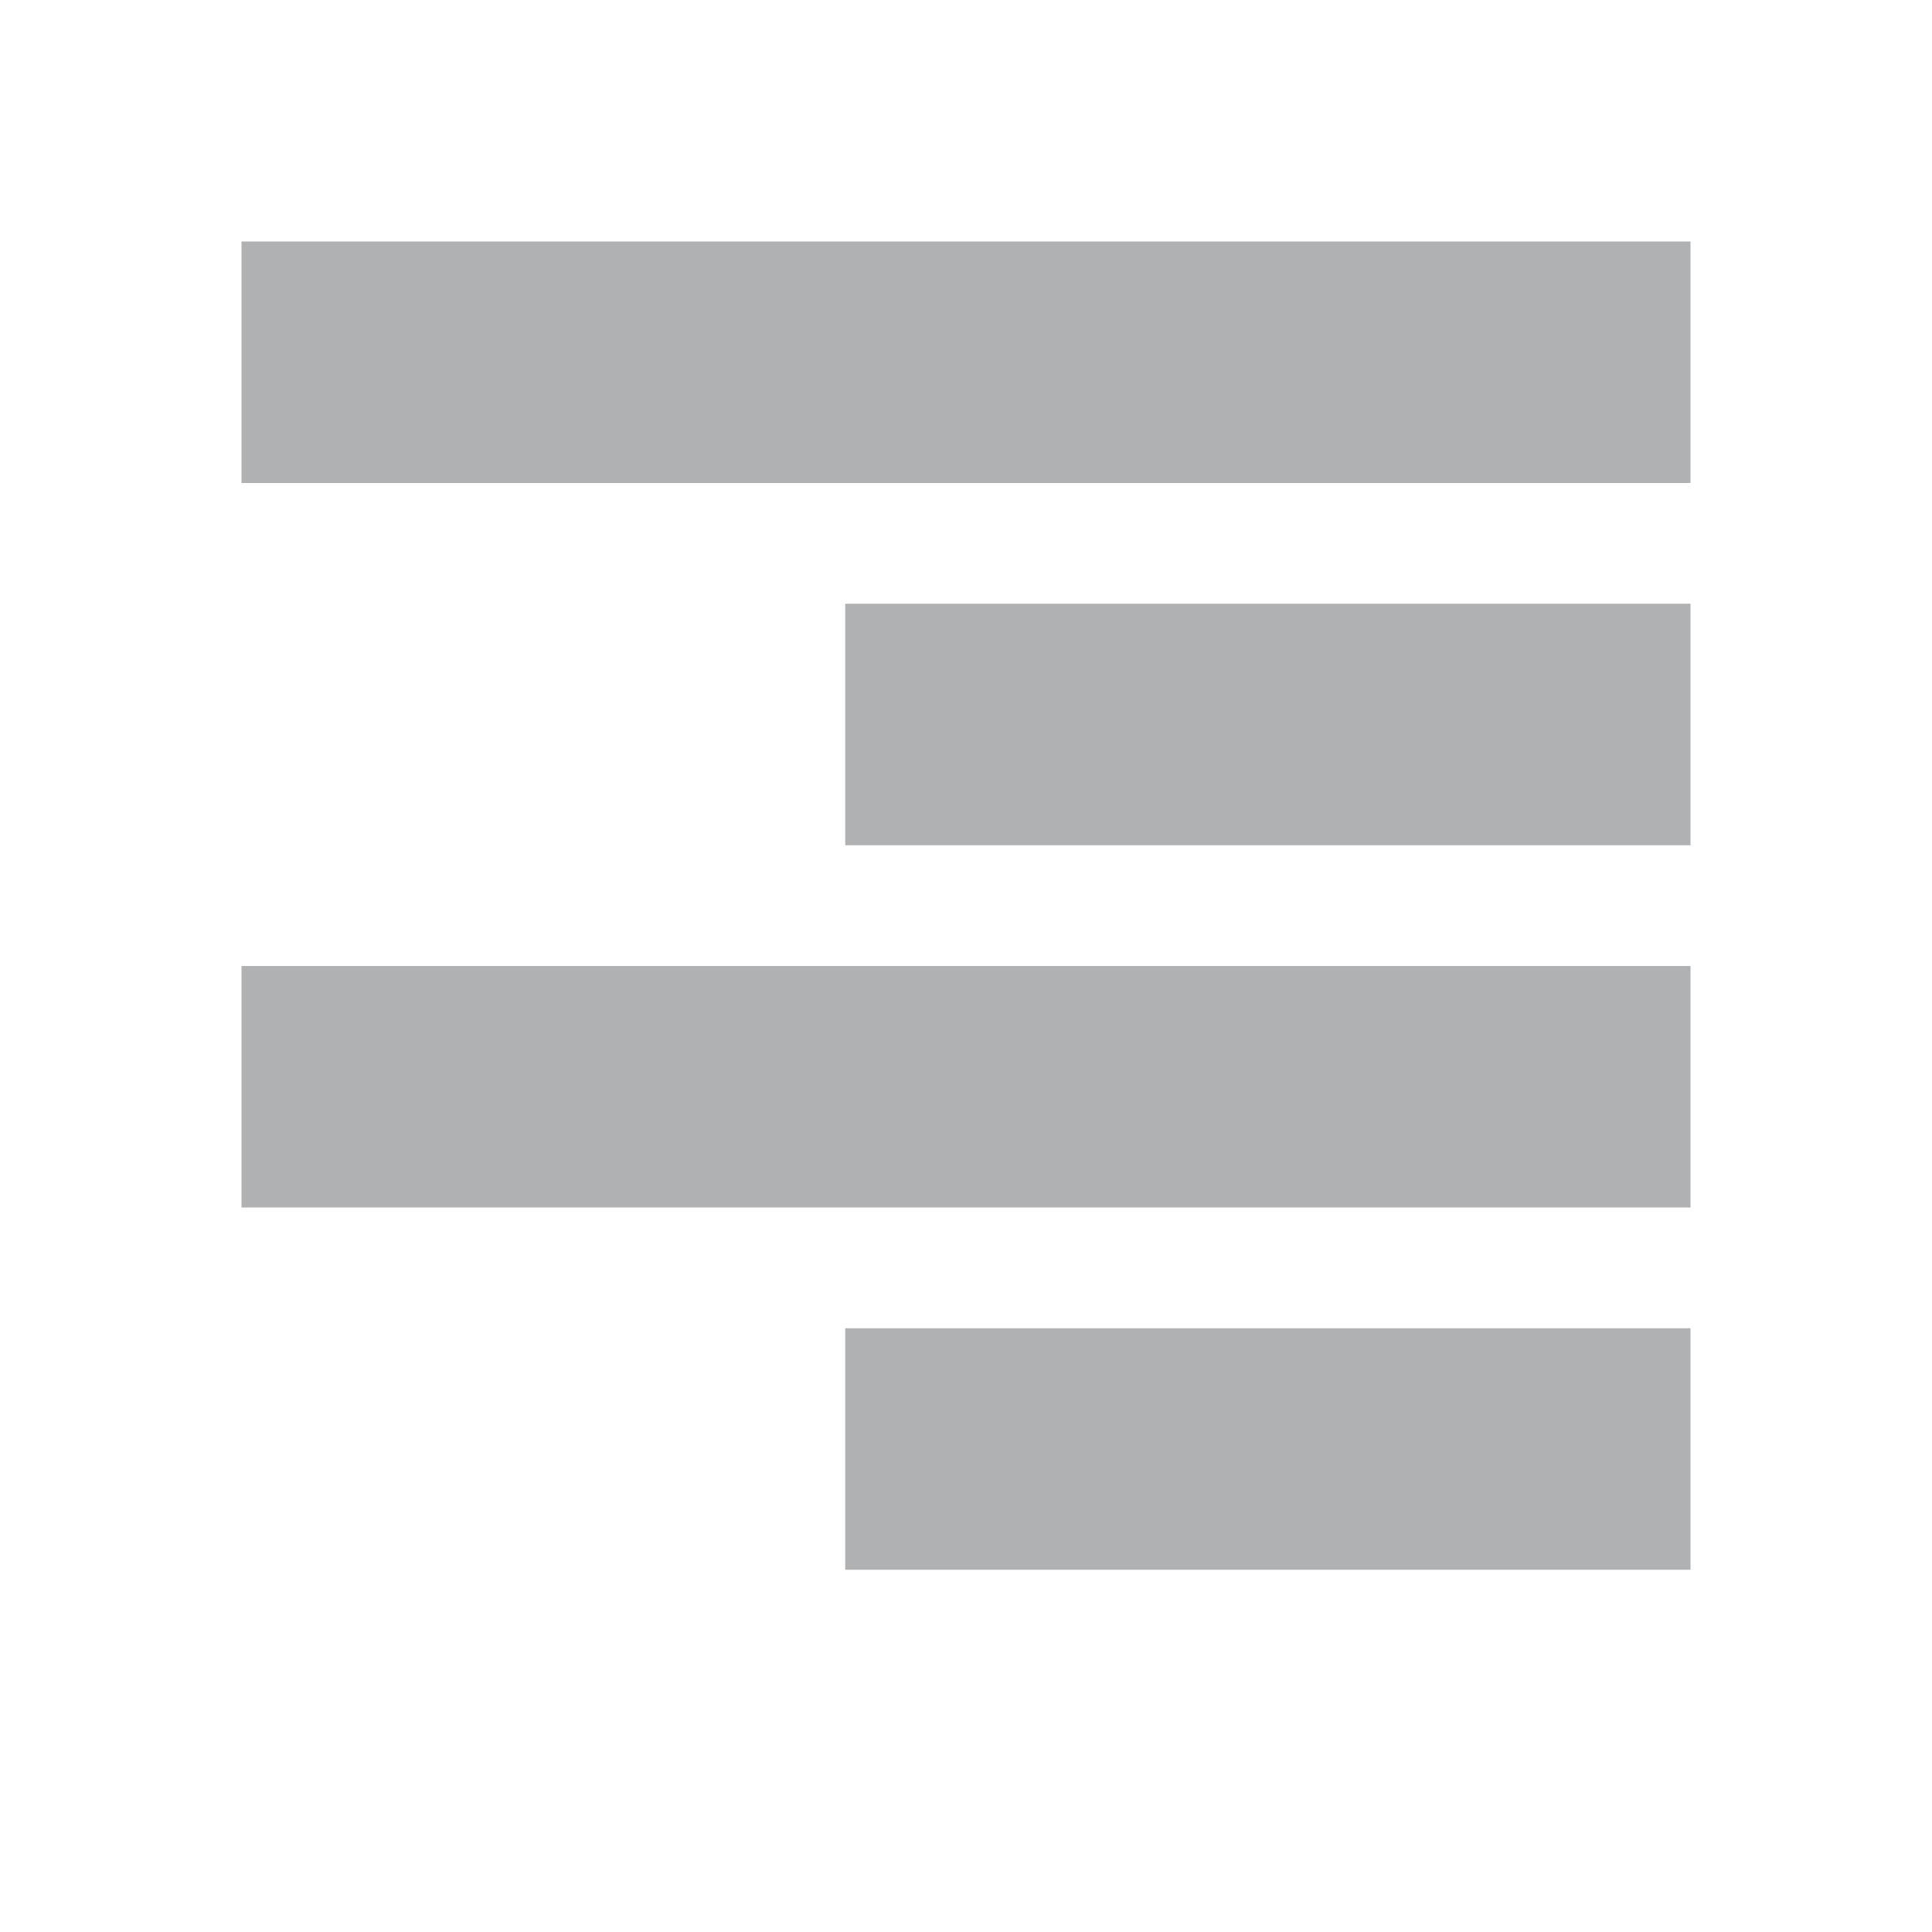 <!-- Copyright 2000-2021 JetBrains s.r.o. and contributors. Use of this source code is governed by the Apache 2.0 license that can be found in the LICENSE file. -->
<svg width="16" height="16" viewBox="0 0 16 16" fill="none" xmlns="http://www.w3.org/2000/svg">
  <rect x="2" y="2" width="12" height="2" fill="#AFB1B3"/>
  <rect x="7" y="5" width="7" height="2" fill="#AFB1B3"/>
  <rect x="2" y="8" width="12" height="2" fill="#AFB1B3"/>
  <rect x="7" y="11" width="7" height="2" fill="#AFB1B3"/>
</svg>
